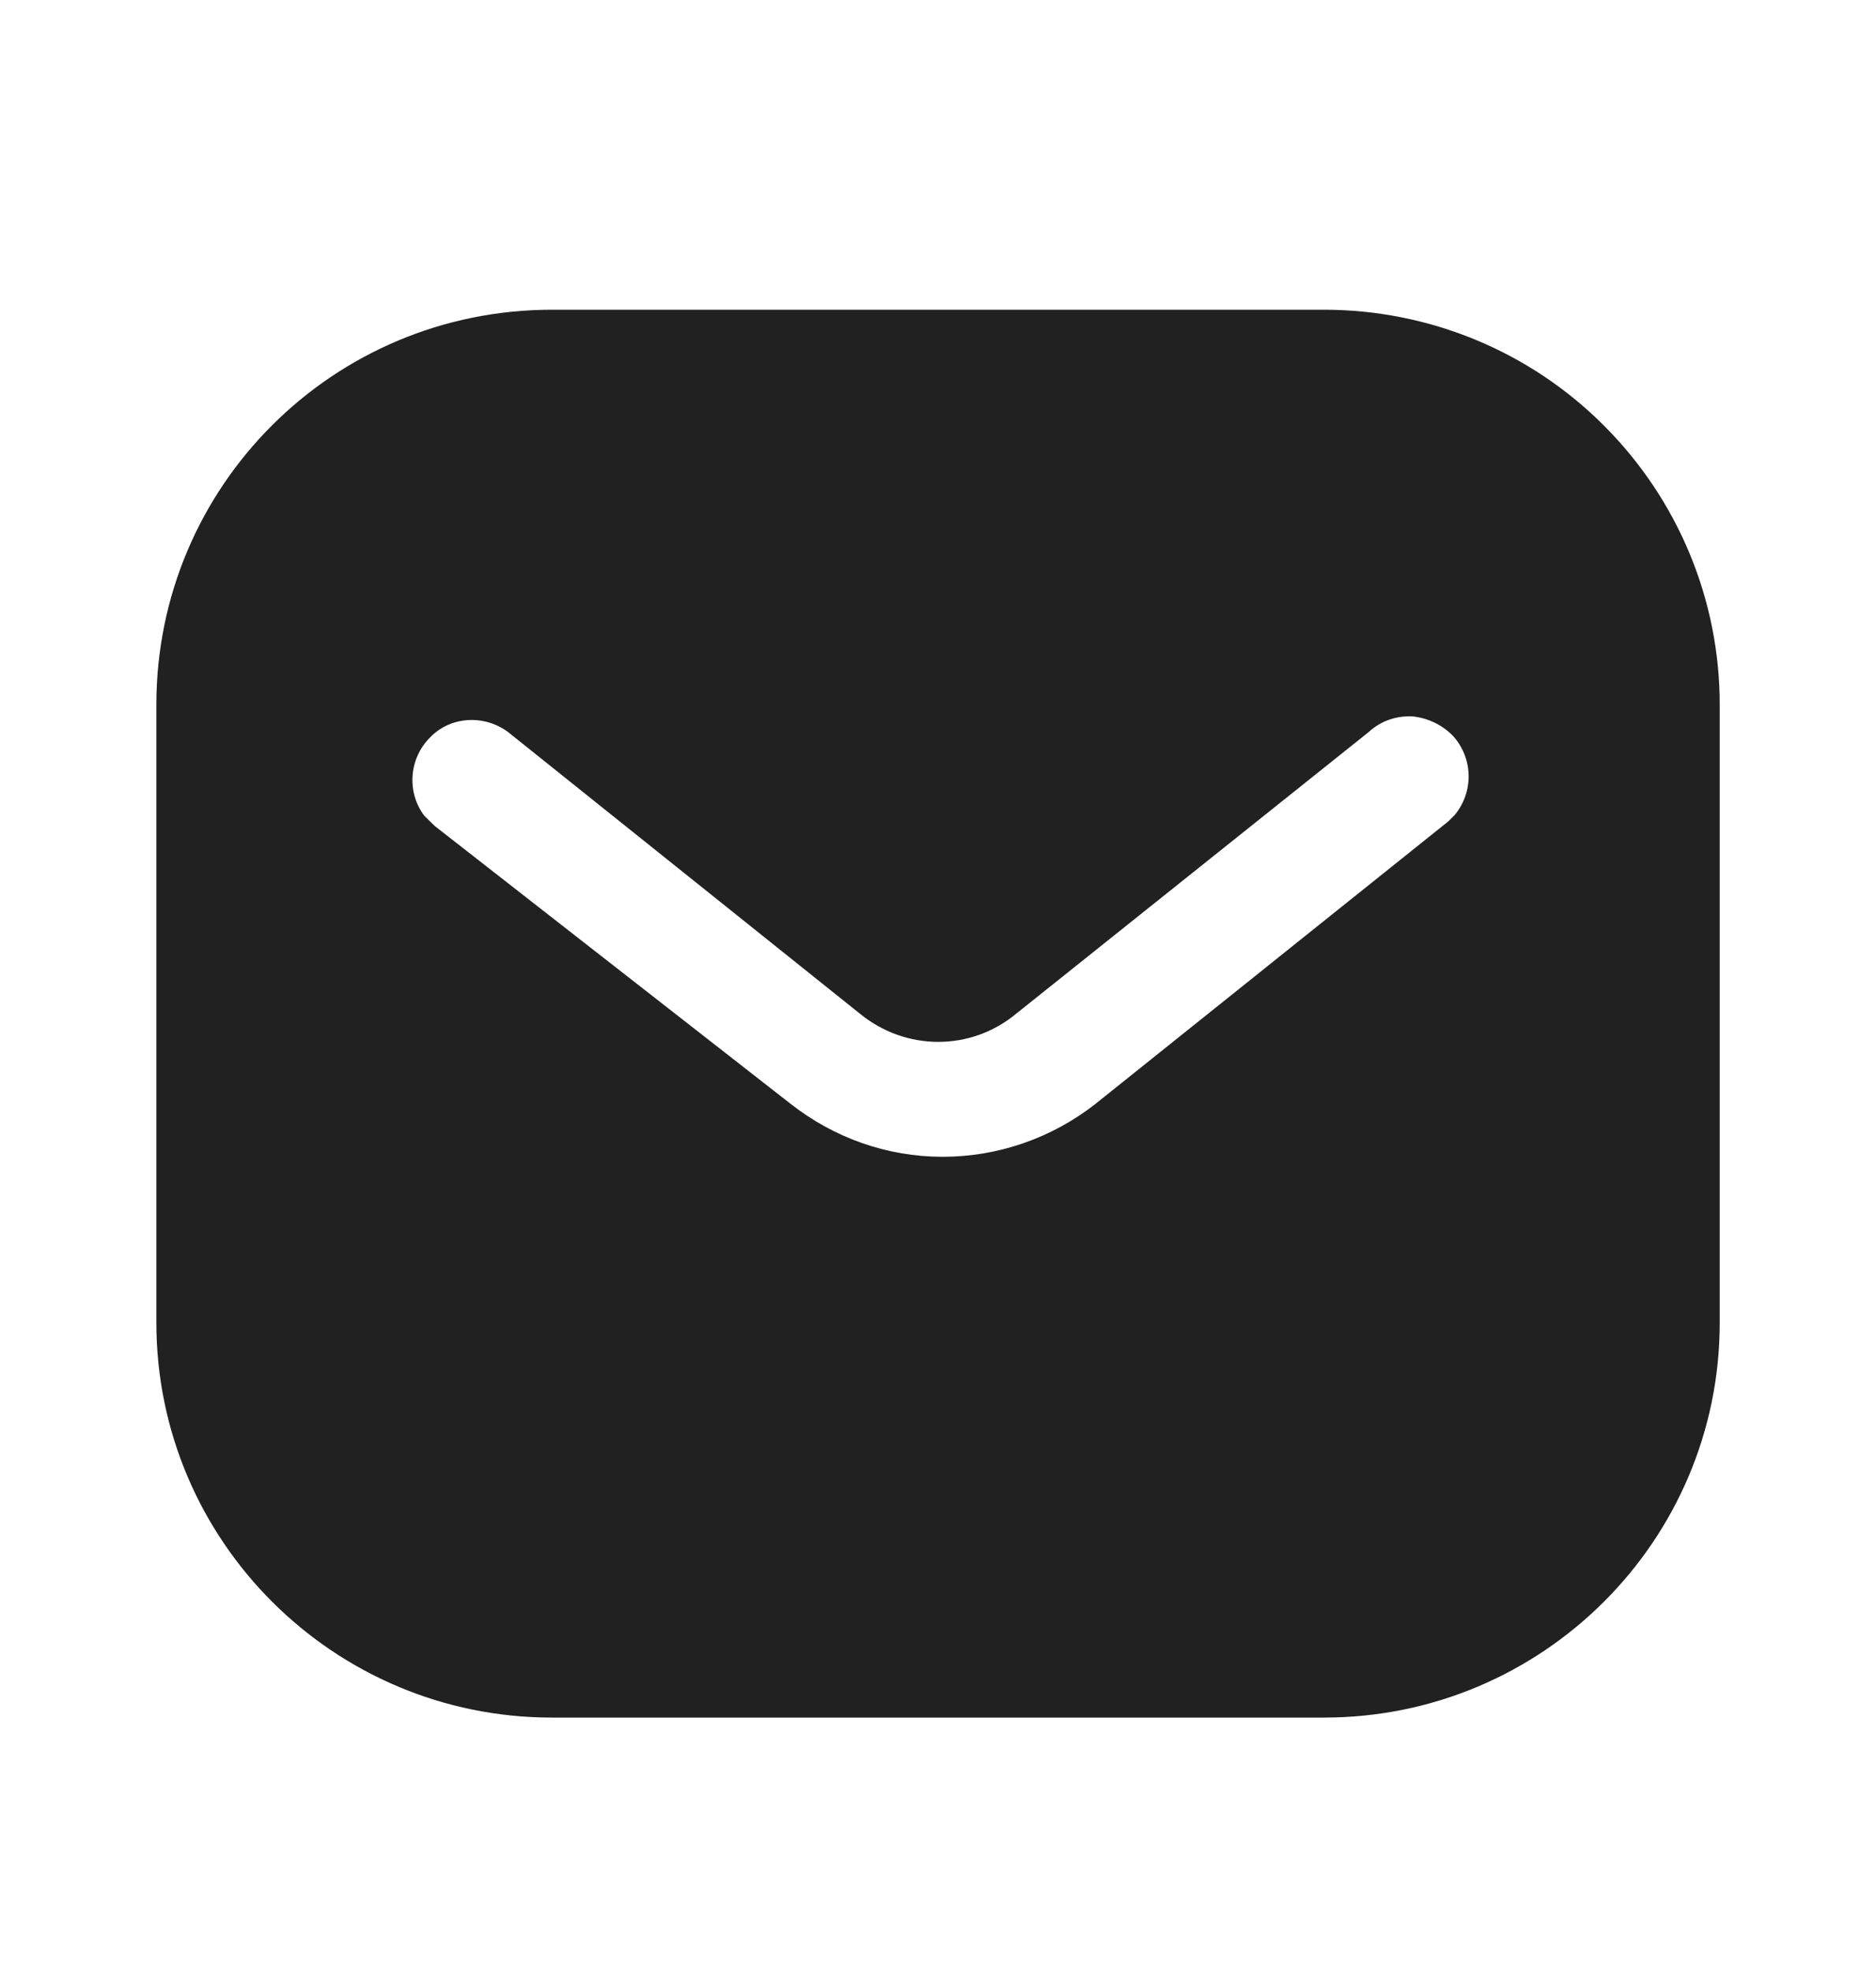 <svg width="20" height="21" viewBox="0 0 20 21" fill="none" xmlns="http://www.w3.org/2000/svg">
<path fill-rule="evenodd" clip-rule="evenodd" d="M14.116 3.3C15.234 3.3 16.309 3.742 17.099 4.534C17.891 5.325 18.334 6.392 18.334 7.508V14.092C18.334 16.417 16.442 18.3 14.116 18.3H5.884C3.558 18.3 1.667 16.417 1.667 14.092V7.508C1.667 5.183 3.549 3.3 5.884 3.3H14.116ZM15.442 8.75L15.509 8.683C15.708 8.442 15.708 8.092 15.499 7.85C15.384 7.726 15.225 7.65 15.059 7.633C14.884 7.624 14.717 7.683 14.591 7.8L10.834 10.8C10.35 11.201 9.658 11.201 9.167 10.8L5.417 7.8C5.158 7.608 4.799 7.633 4.584 7.858C4.359 8.083 4.334 8.442 4.524 8.692L4.634 8.8L8.425 11.758C8.892 12.125 9.458 12.325 10.05 12.325C10.641 12.325 11.217 12.125 11.683 11.758L15.442 8.75Z" fill="#212121"/>
</svg>
